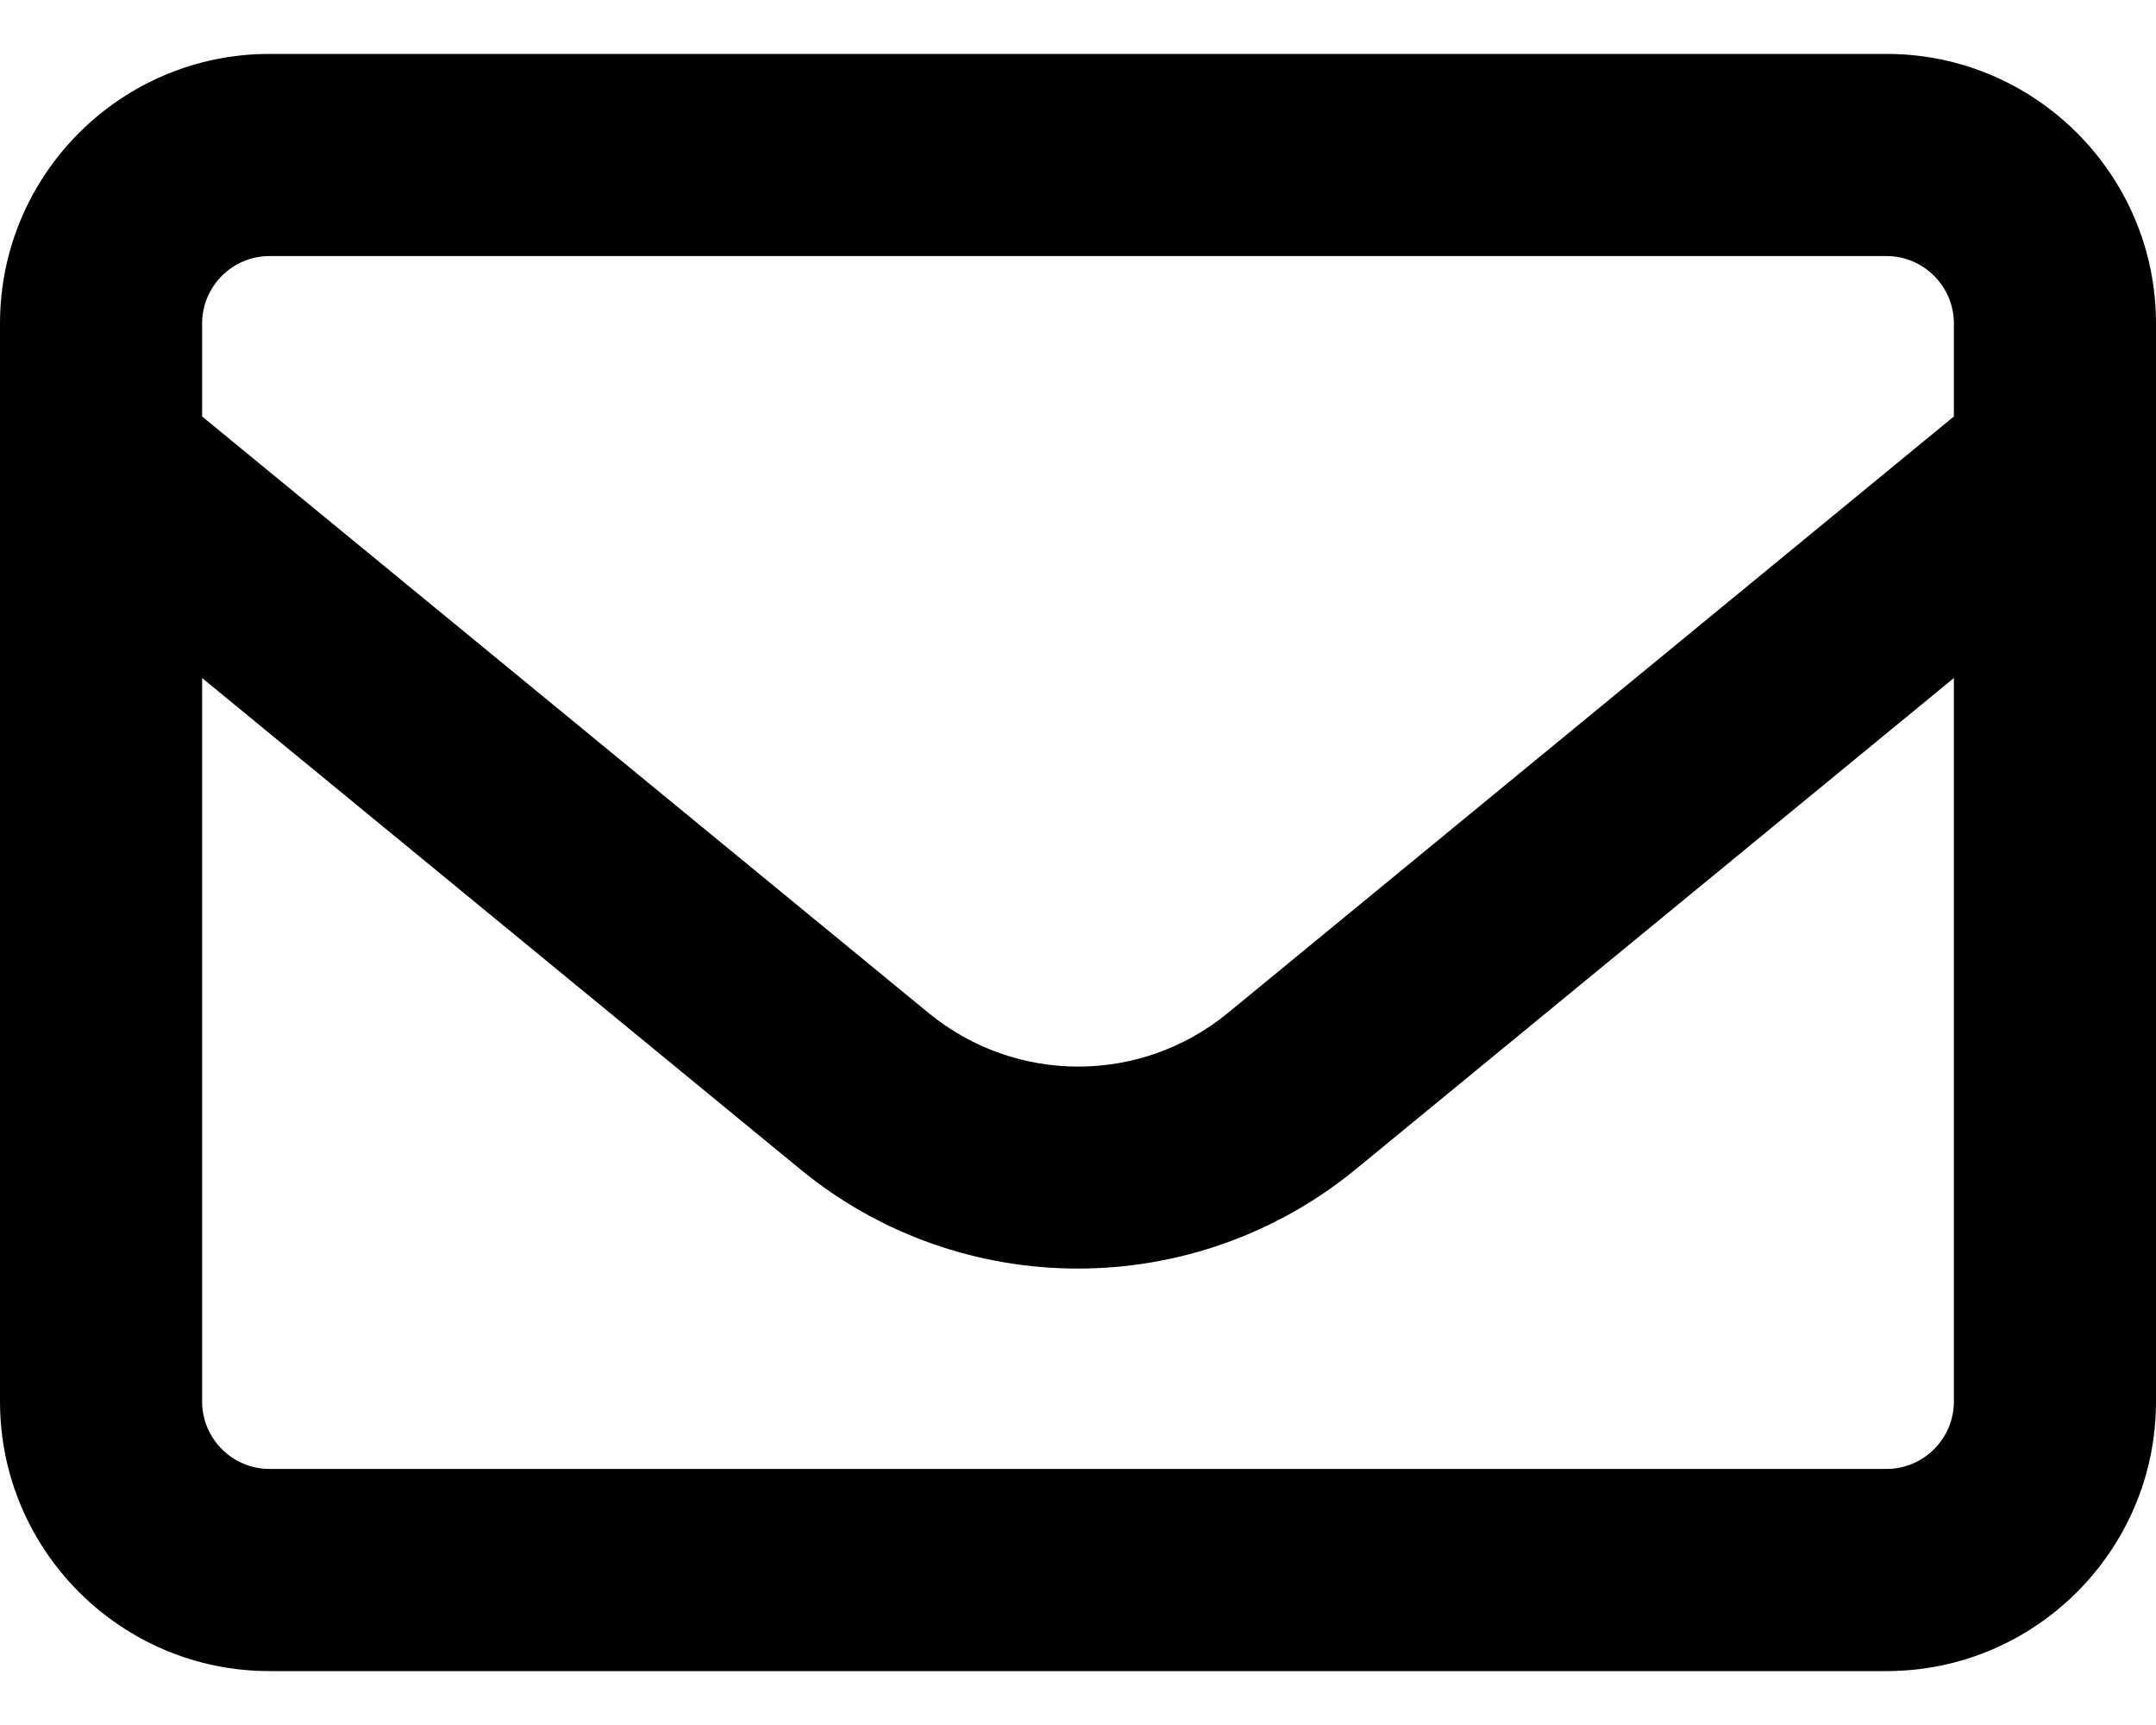 <svg width="20" height="16" viewBox="0 0 20 16" fill="none" xmlns="http://www.w3.org/2000/svg">
<path d="M2.5 2.375C2.156 2.375 1.875 2.656 1.875 3V3.863L8.613 9.395C9.422 10.059 10.582 10.059 11.391 9.395L18.125 3.863V3C18.125 2.656 17.844 2.375 17.5 2.375H2.5ZM1.875 6.289V13C1.875 13.344 2.156 13.625 2.5 13.625H17.5C17.844 13.625 18.125 13.344 18.125 13V6.289L12.578 10.844C11.078 12.074 8.918 12.074 7.422 10.844L1.875 6.289ZM0 3C0 1.621 1.121 0.5 2.5 0.5H17.5C18.879 0.5 20 1.621 20 3V13C20 14.379 18.879 15.5 17.5 15.5H2.5C1.121 15.5 0 14.379 0 13V3Z" fill="black"/>
</svg>
